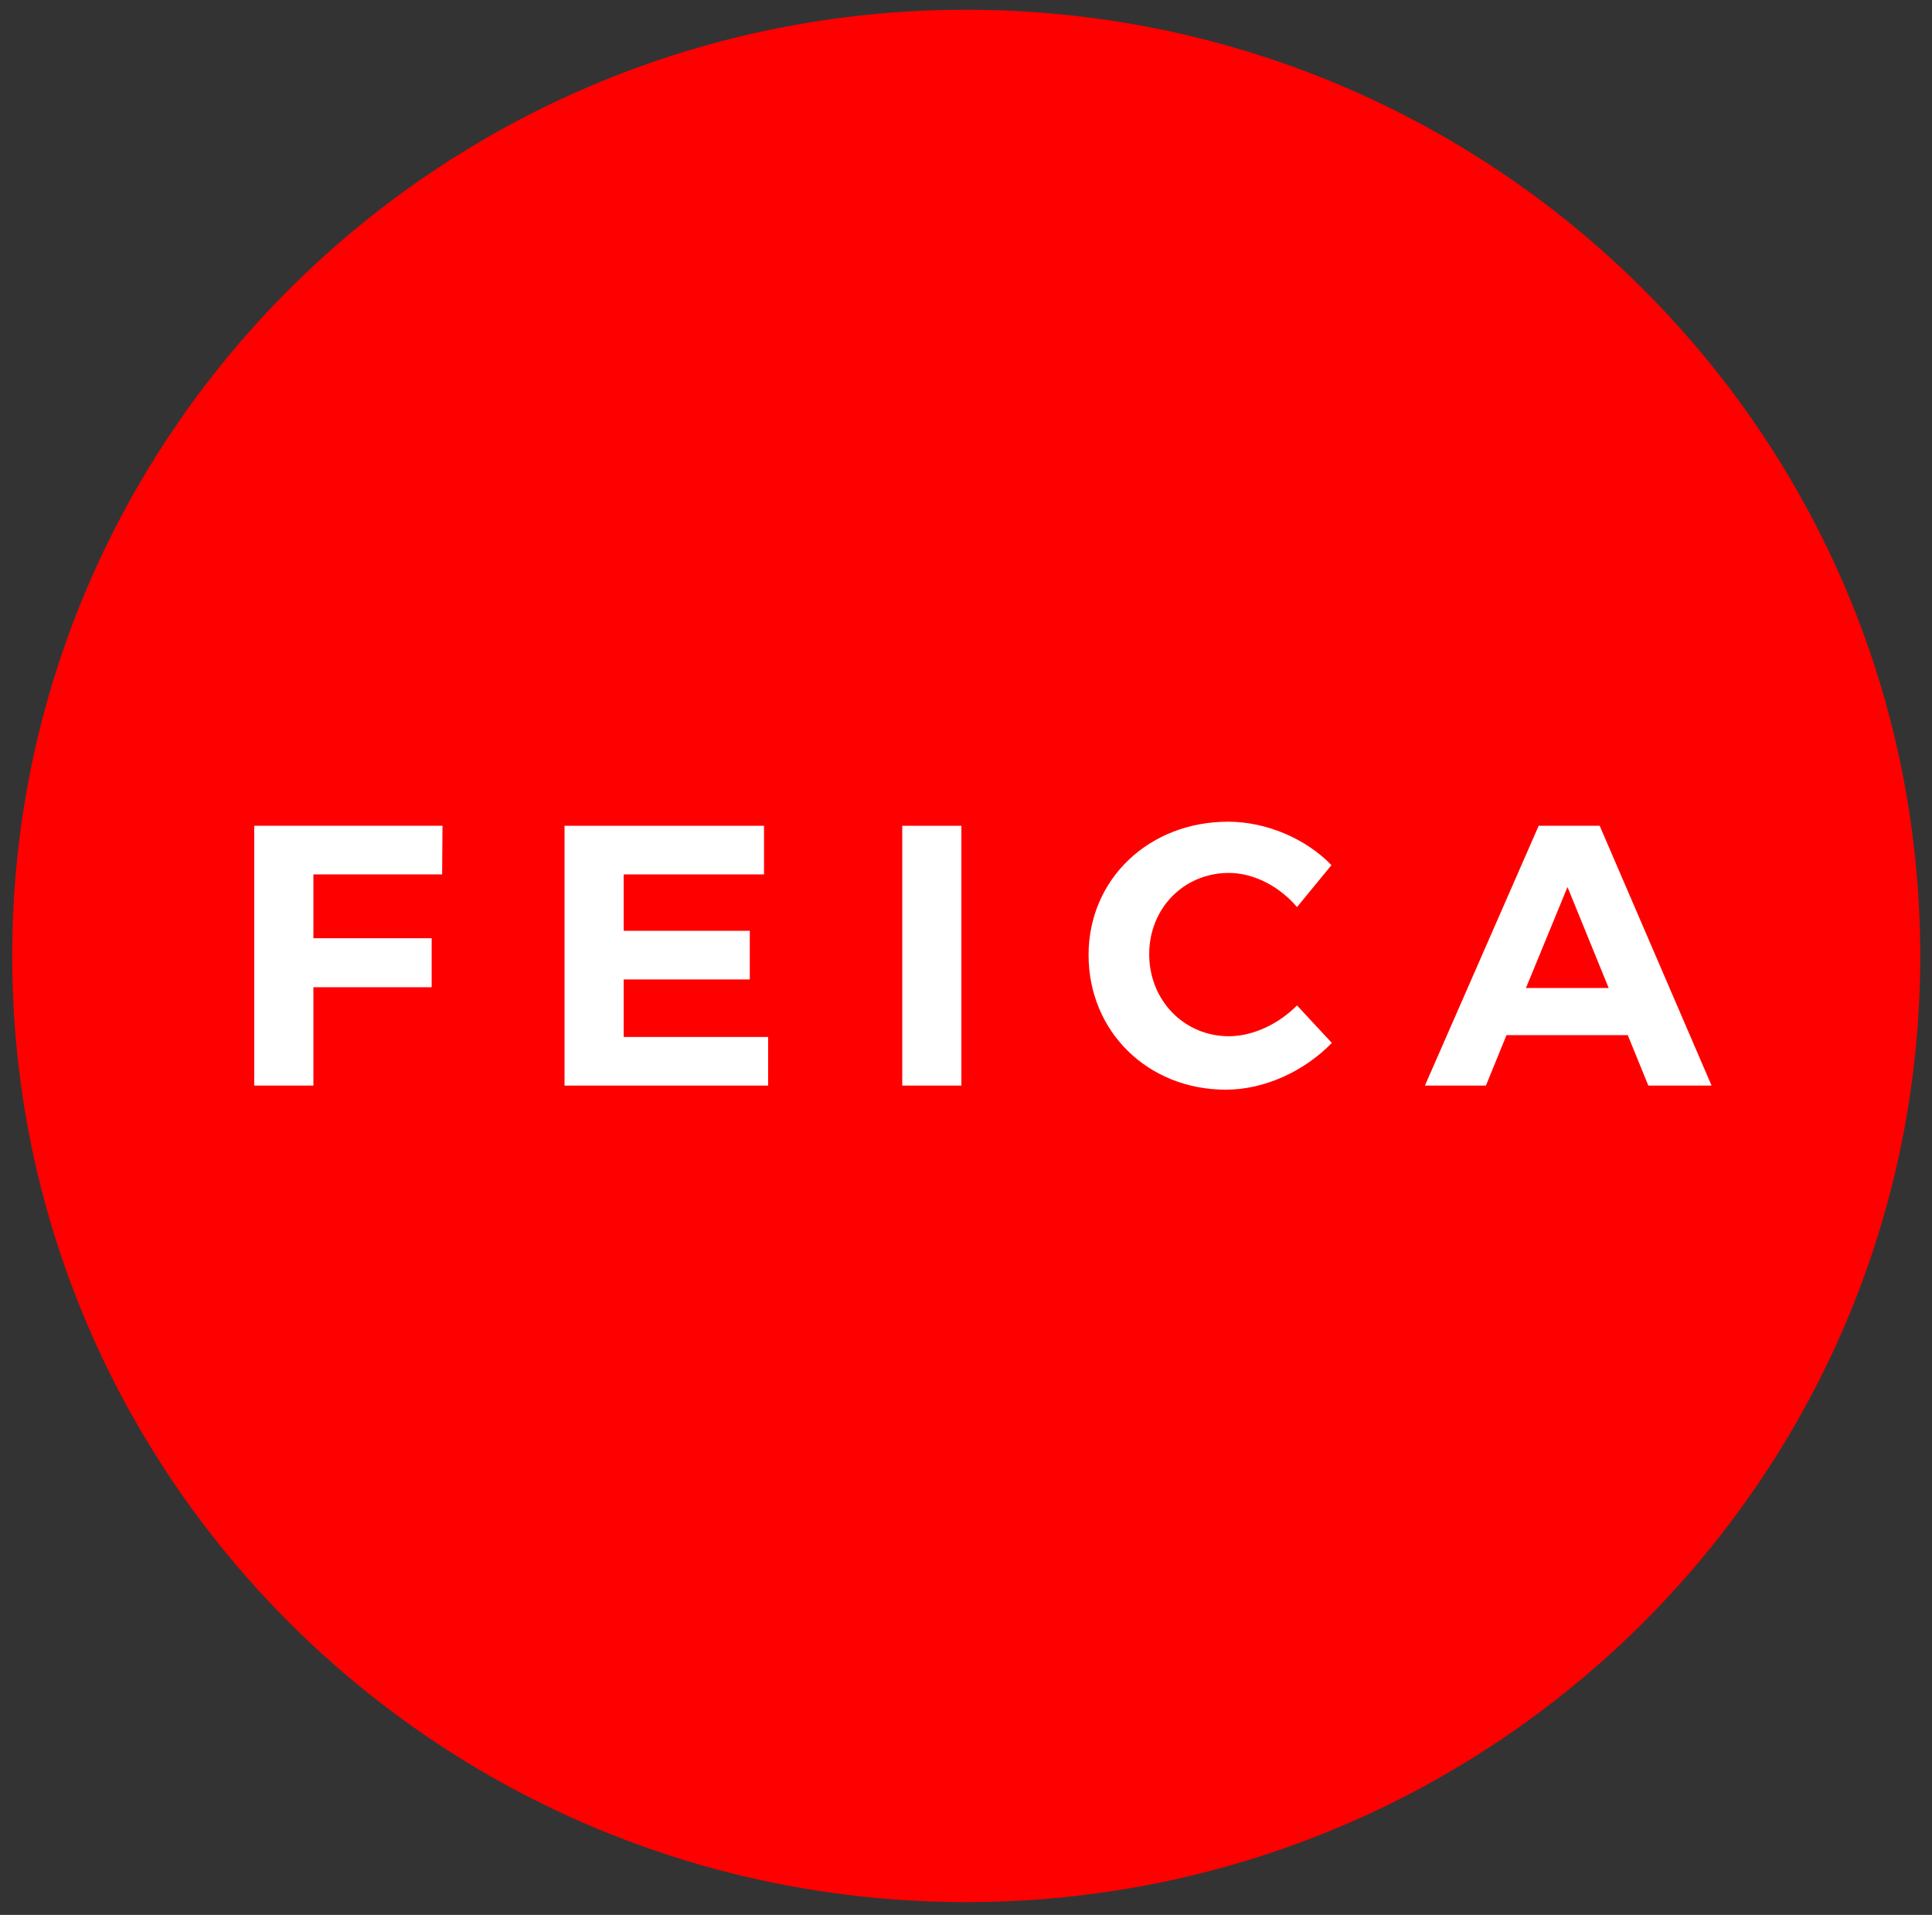 <svg width="113" height="112" viewBox="0 0 113 112" fill="none" xmlns="http://www.w3.org/2000/svg">
<rect x="0" y="0" width="113" height="112" fill="#333333" stroke="none"/>
<path d="M55.799 110.68C86.616 110.68 111.598 85.903 111.598 55.34C111.598 24.776 86.616 0 55.799 0C24.982 0 0 24.776 0 55.34C0 85.903 24.982 110.68 55.799 110.68Z" transform="translate(0.714 0.571)" fill="#FF0000"/>
<path d="M0 0.239V15.435H3.459V9.682H10.376V6.817H3.459V3.083H10.988L11.01 0.239H0Z" transform="translate(14.871 48.06)" fill="white"/>
<path d="M18.148 0.239V15.435H30.056V12.591H21.607V9.226H28.984V6.382H21.607V3.083H29.815V0.239H18.148Z" transform="translate(14.871 48.06)" fill="white"/>
<path d="M37.9 0.239V15.435H41.359V0.239H37.9Z" transform="translate(14.871 48.06)" fill="white"/>
<path d="M60.99 4.993L63.004 2.54C61.493 0.977 59.173 0 56.962 0C52.322 0 48.798 3.365 48.798 7.794C48.798 12.266 52.256 15.674 56.831 15.674C59.064 15.674 61.406 14.61 63.026 12.939L60.99 10.746C59.896 11.853 58.385 12.548 57.006 12.548C54.38 12.548 52.344 10.442 52.344 7.75C52.344 5.058 54.38 2.996 57.006 2.996C58.429 2.996 59.939 3.756 60.99 4.993Z" transform="translate(14.871 48.06)" fill="white"/>
<path d="M81.538 15.435H85.237L78.692 0.239H75.124L68.47 15.435H72.038L73.242 12.483H80.334L81.538 15.435ZM74.38 9.726L76.81 3.821L79.218 9.726H74.38Z" transform="translate(14.871 48.06)" fill="white"/>
</svg>
